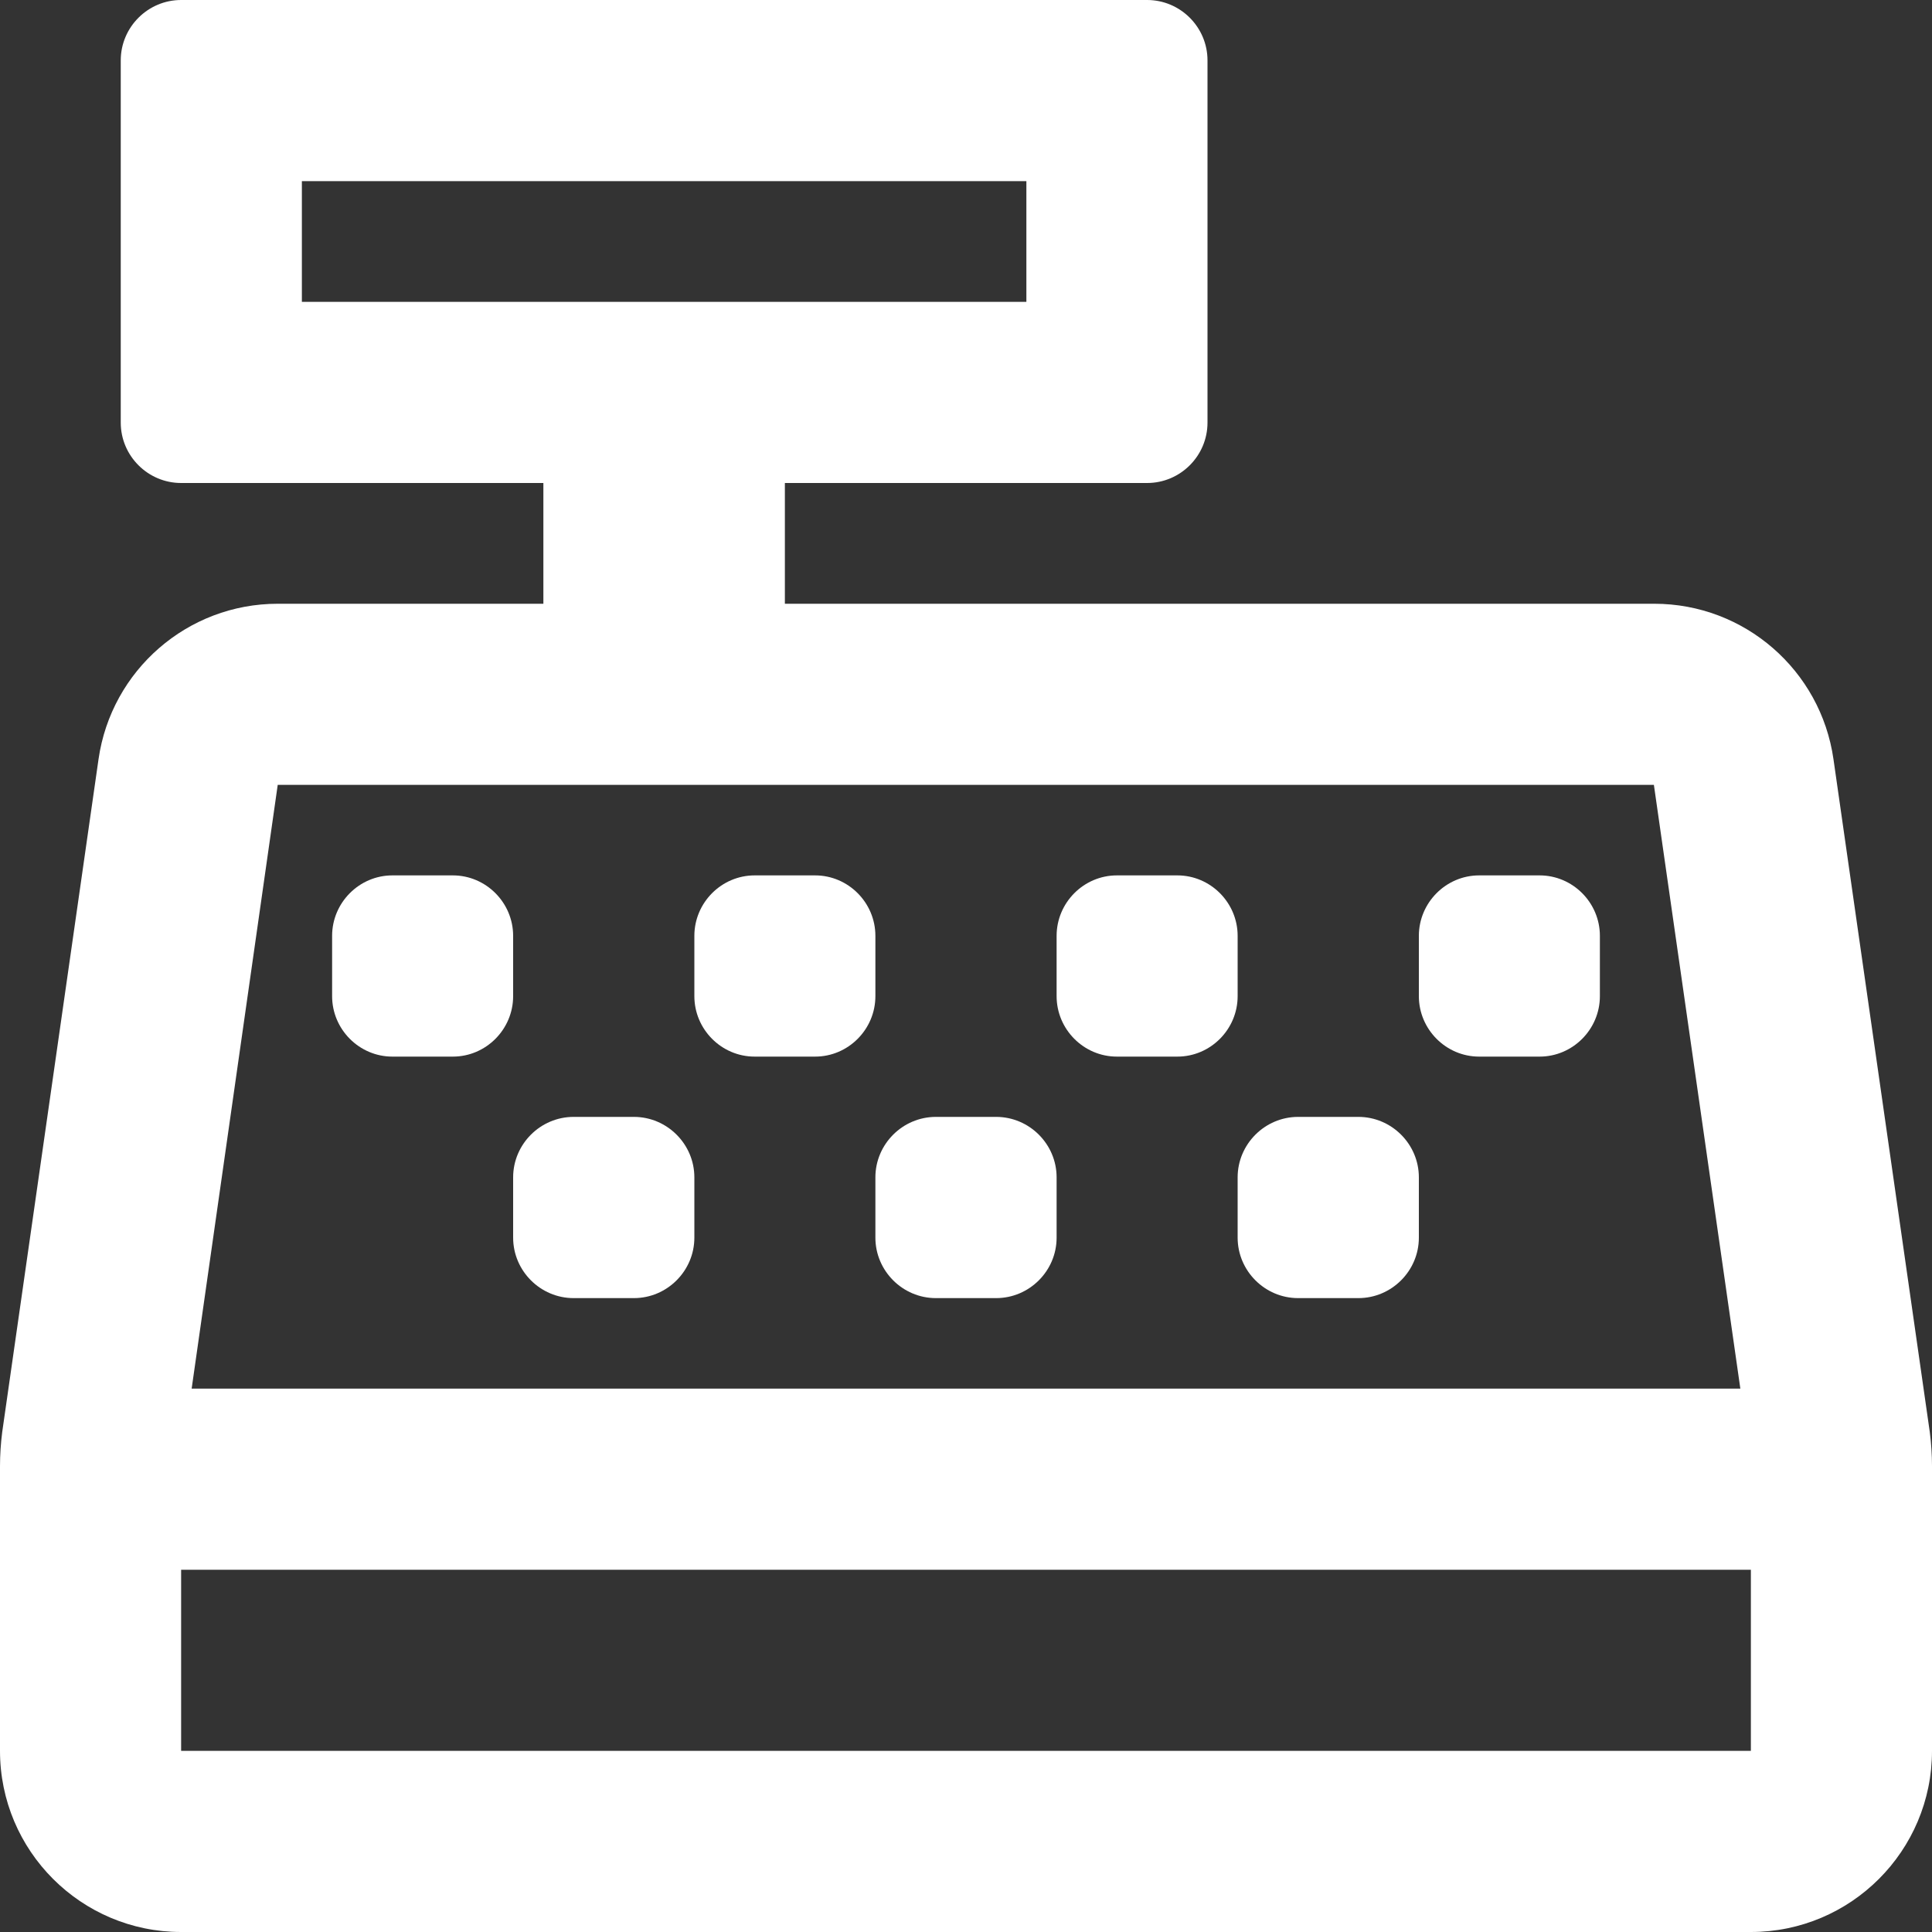 <svg width="20" height="20" viewBox="0 0 20 20" fill="none" xmlns="http://www.w3.org/2000/svg">
<rect x="0" y="0" width="20" height="20" fill="#333333" stroke="none"/>
<path d="M6.562 11.562H5.938C5.594 11.562 5.312 11.844 5.312 12.188V12.812C5.312 13.156 5.594 13.438 5.938 13.438H6.562C6.906 13.438 7.188 13.156 7.188 12.812V12.188C7.188 11.844 6.906 11.562 6.562 11.562ZM5.312 9.688C5.312 9.344 5.031 9.062 4.688 9.062H4.062C3.719 9.062 3.438 9.344 3.438 9.688V10.312C3.438 10.656 3.719 10.938 4.062 10.938H4.688C5.031 10.938 5.312 10.656 5.312 10.312V9.688ZM9.062 9.688C9.062 9.344 8.781 9.062 8.438 9.062H7.812C7.469 9.062 7.188 9.344 7.188 9.688V10.312C7.188 10.656 7.469 10.938 7.812 10.938H8.438C8.781 10.938 9.062 10.656 9.062 10.312V9.688ZM14.062 11.562H13.438C13.094 11.562 12.812 11.844 12.812 12.188V12.812C12.812 13.156 13.094 13.438 13.438 13.438H14.062C14.406 13.438 14.688 13.156 14.688 12.812V12.188C14.688 11.844 14.406 11.562 14.062 11.562ZM15.938 9.062H15.312C14.969 9.062 14.688 9.344 14.688 9.688V10.312C14.688 10.656 14.969 10.938 15.312 10.938H15.938C16.281 10.938 16.562 10.656 16.562 10.312V9.688C16.562 9.344 16.281 9.062 15.938 9.062ZM19.977 14.824L18.98 7.859C18.848 6.938 18.059 6.25 17.125 6.25H8.125V5H11.875C12.219 5 12.5 4.719 12.5 4.375V0.625C12.5 0.281 12.219 0 11.875 0H1.875C1.531 0 1.25 0.281 1.25 0.625V4.375C1.25 4.719 1.531 5 1.875 5H5.625V6.25H2.875C1.941 6.25 1.152 6.938 1.02 7.859L0.023 14.824C0.008 14.941 0 15.059 0 15.18V18.125C0 19.16 0.84 20 1.875 20H18.125C19.16 20 20 19.16 20 18.125V15.176C20 15.059 19.992 14.941 19.977 14.824ZM3.125 3.125V1.875H10.625V3.125H3.125ZM2.875 8.125H17.121L18.016 14.375H1.984L2.875 8.125ZM18.125 18.125H1.875V16.25H18.125V18.125ZM12.812 9.688C12.812 9.344 12.531 9.062 12.188 9.062H11.562C11.219 9.062 10.938 9.344 10.938 9.688V10.312C10.938 10.656 11.219 10.938 11.562 10.938H12.188C12.531 10.938 12.812 10.656 12.812 10.312V9.688ZM10.312 11.562H9.688C9.344 11.562 9.062 11.844 9.062 12.188V12.812C9.062 13.156 9.344 13.438 9.688 13.438H10.312C10.656 13.438 10.938 13.156 10.938 12.812V12.188C10.938 11.844 10.656 11.562 10.312 11.562Z" fill="white"/>
</svg>
